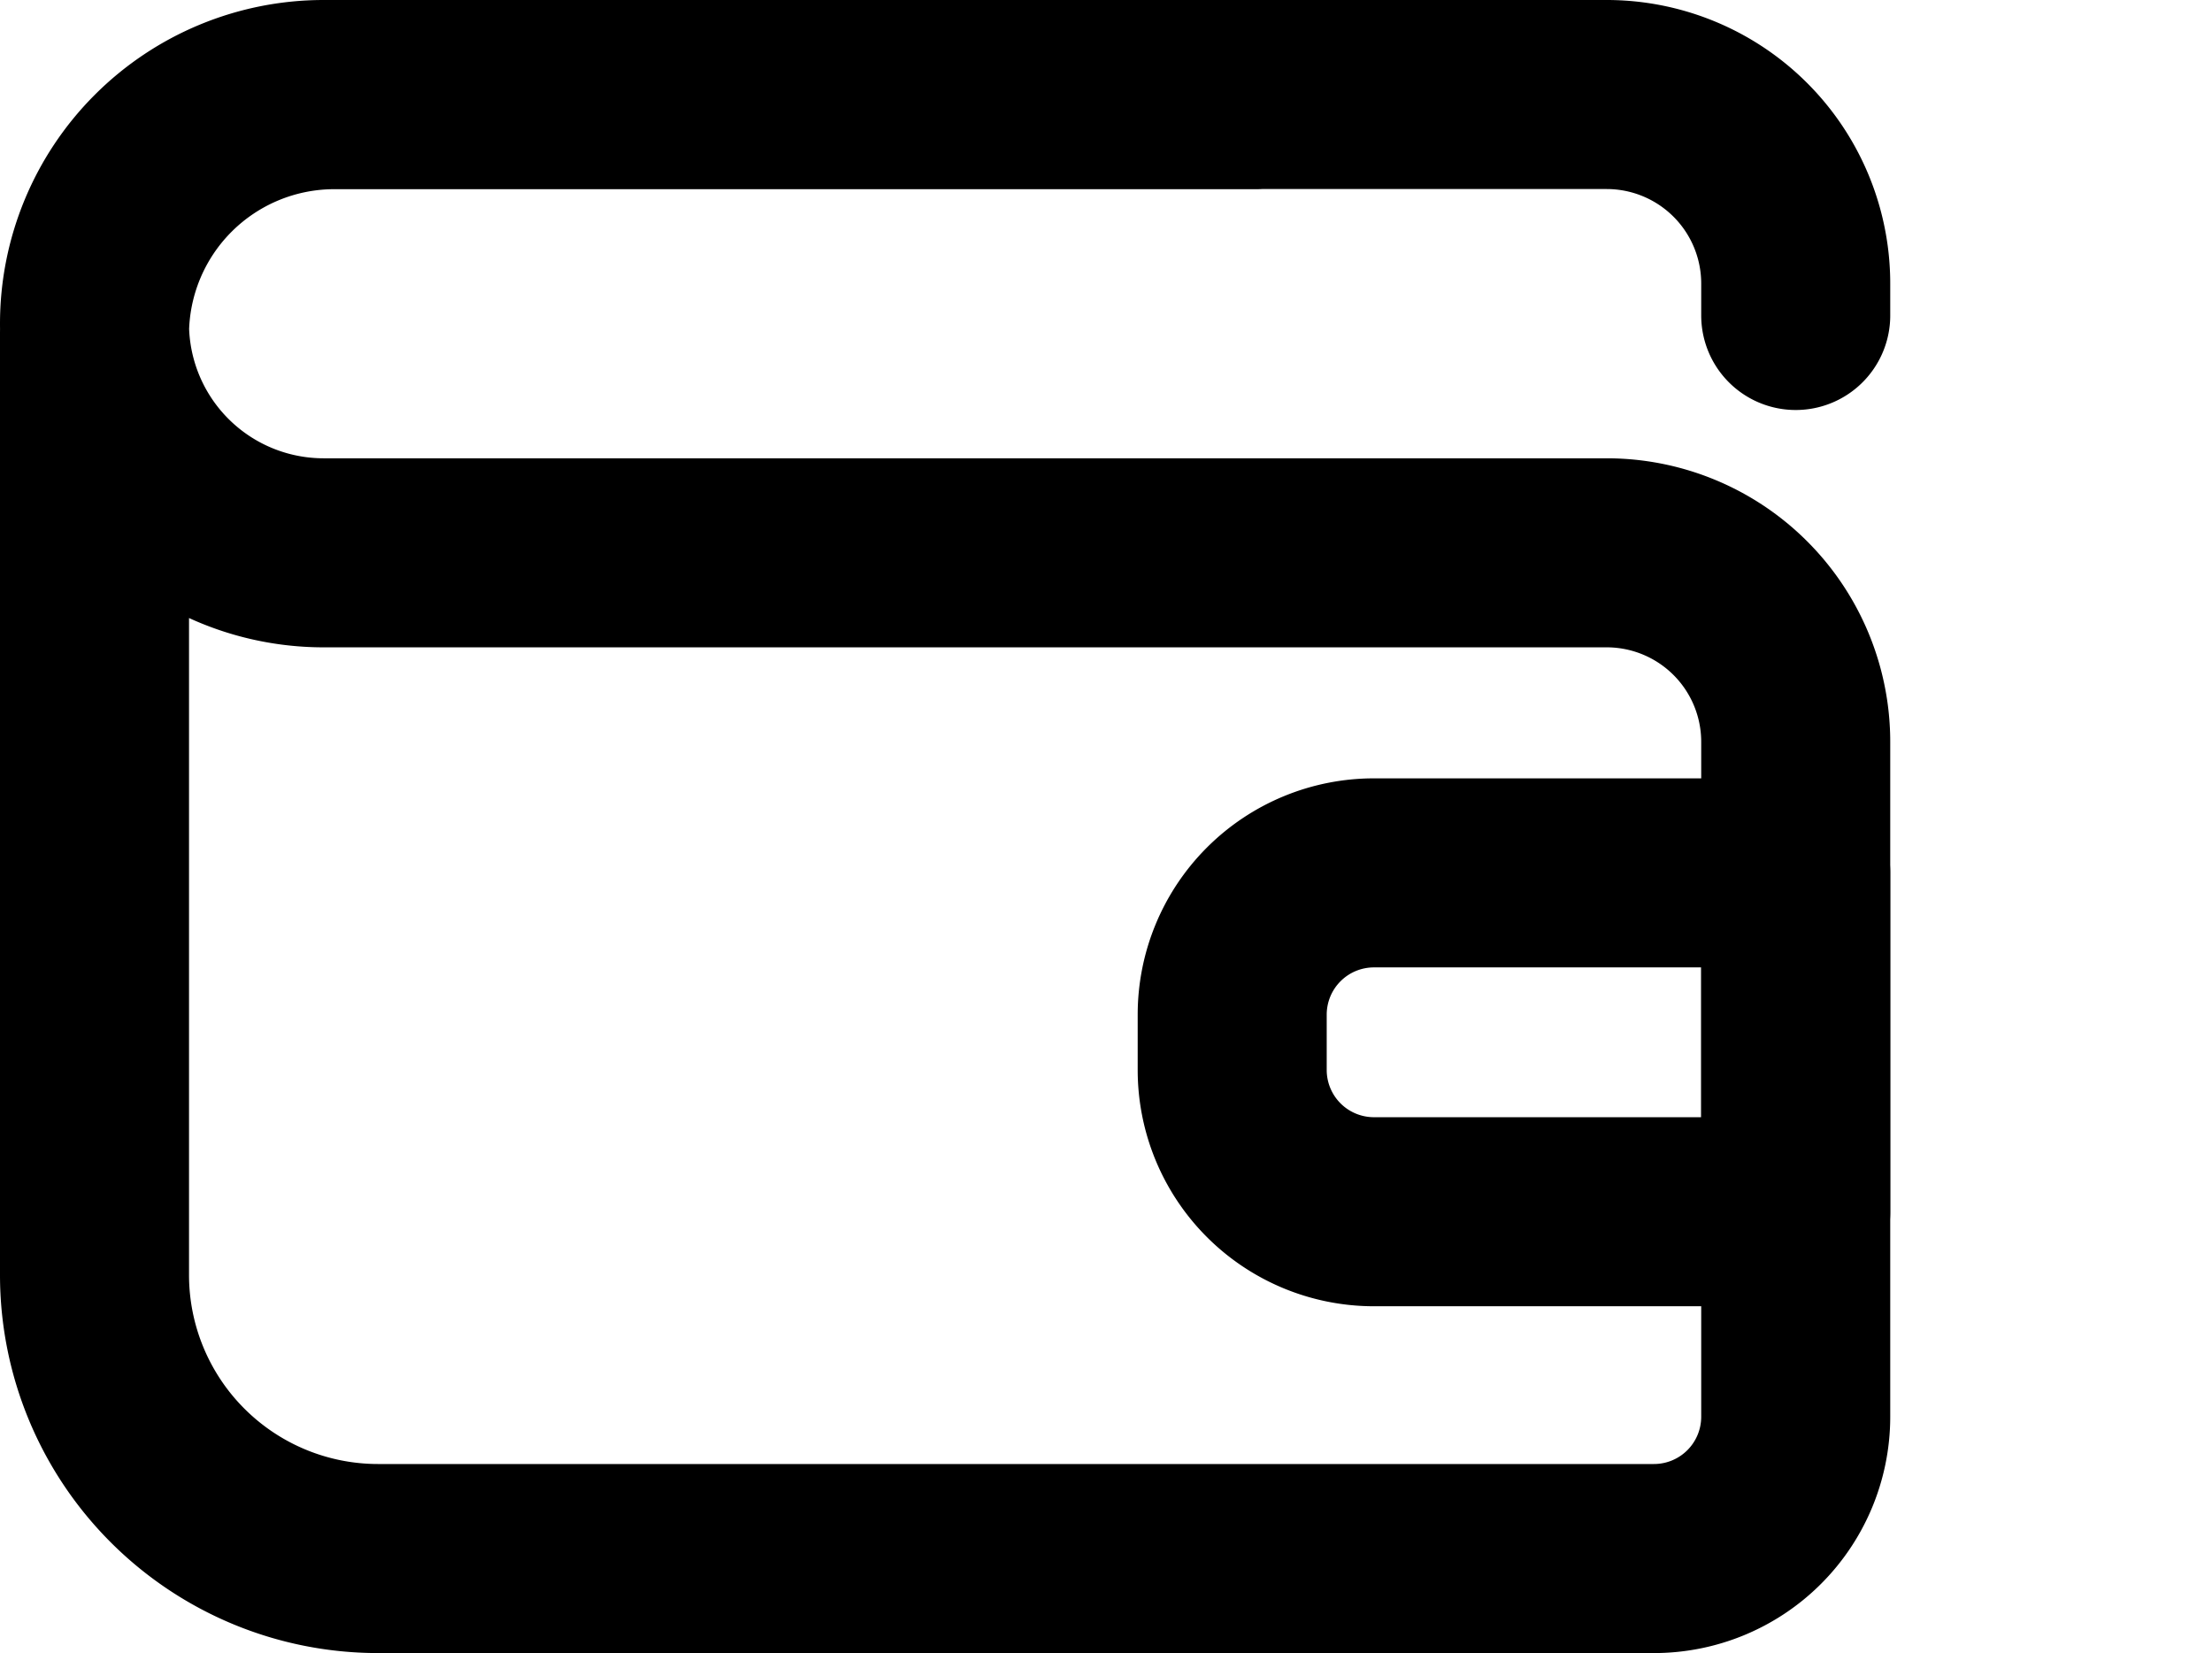 <svg xmlns="http://www.w3.org/2000/svg" width="46.809" height="34.977" viewBox="0 0 46.809 34.977"><g transform="translate(-2477.483 -6841.937)"><path d="M2515.483,6848.612v-.675a4,4,0,0,0-4-4h-27.151a4.849,4.849,0,0,0-4.849,4.849h0a4.848,4.848,0,0,0,4.849,4.848h27.151a4,4,0,0,1,4,4v14.28a3,3,0,0,1-3,3h-27a6,6,0,0,1-6-6v-19.9a5.075,5.075,0,0,1,5.075-5.074h19.521" fill="none" stroke="currentColor" stroke-linecap="round" stroke-linejoin="round" stroke-width="4"/><path d="M3,0h8.925a0,0,0,0,1,0,0V7.17a0,0,0,0,1,0,0H3a3,3,0,0,1-3-3V3A3,3,0,0,1,3,0Z" transform="translate(2503.558 6860.406)" fill="none" stroke="currentColor" stroke-linecap="round" stroke-linejoin="round" stroke-width="4"/><path d="M2524.292,6854.777" fill="none" stroke="currentColor" stroke-linecap="round" stroke-linejoin="round" stroke-width="4"/></g></svg>